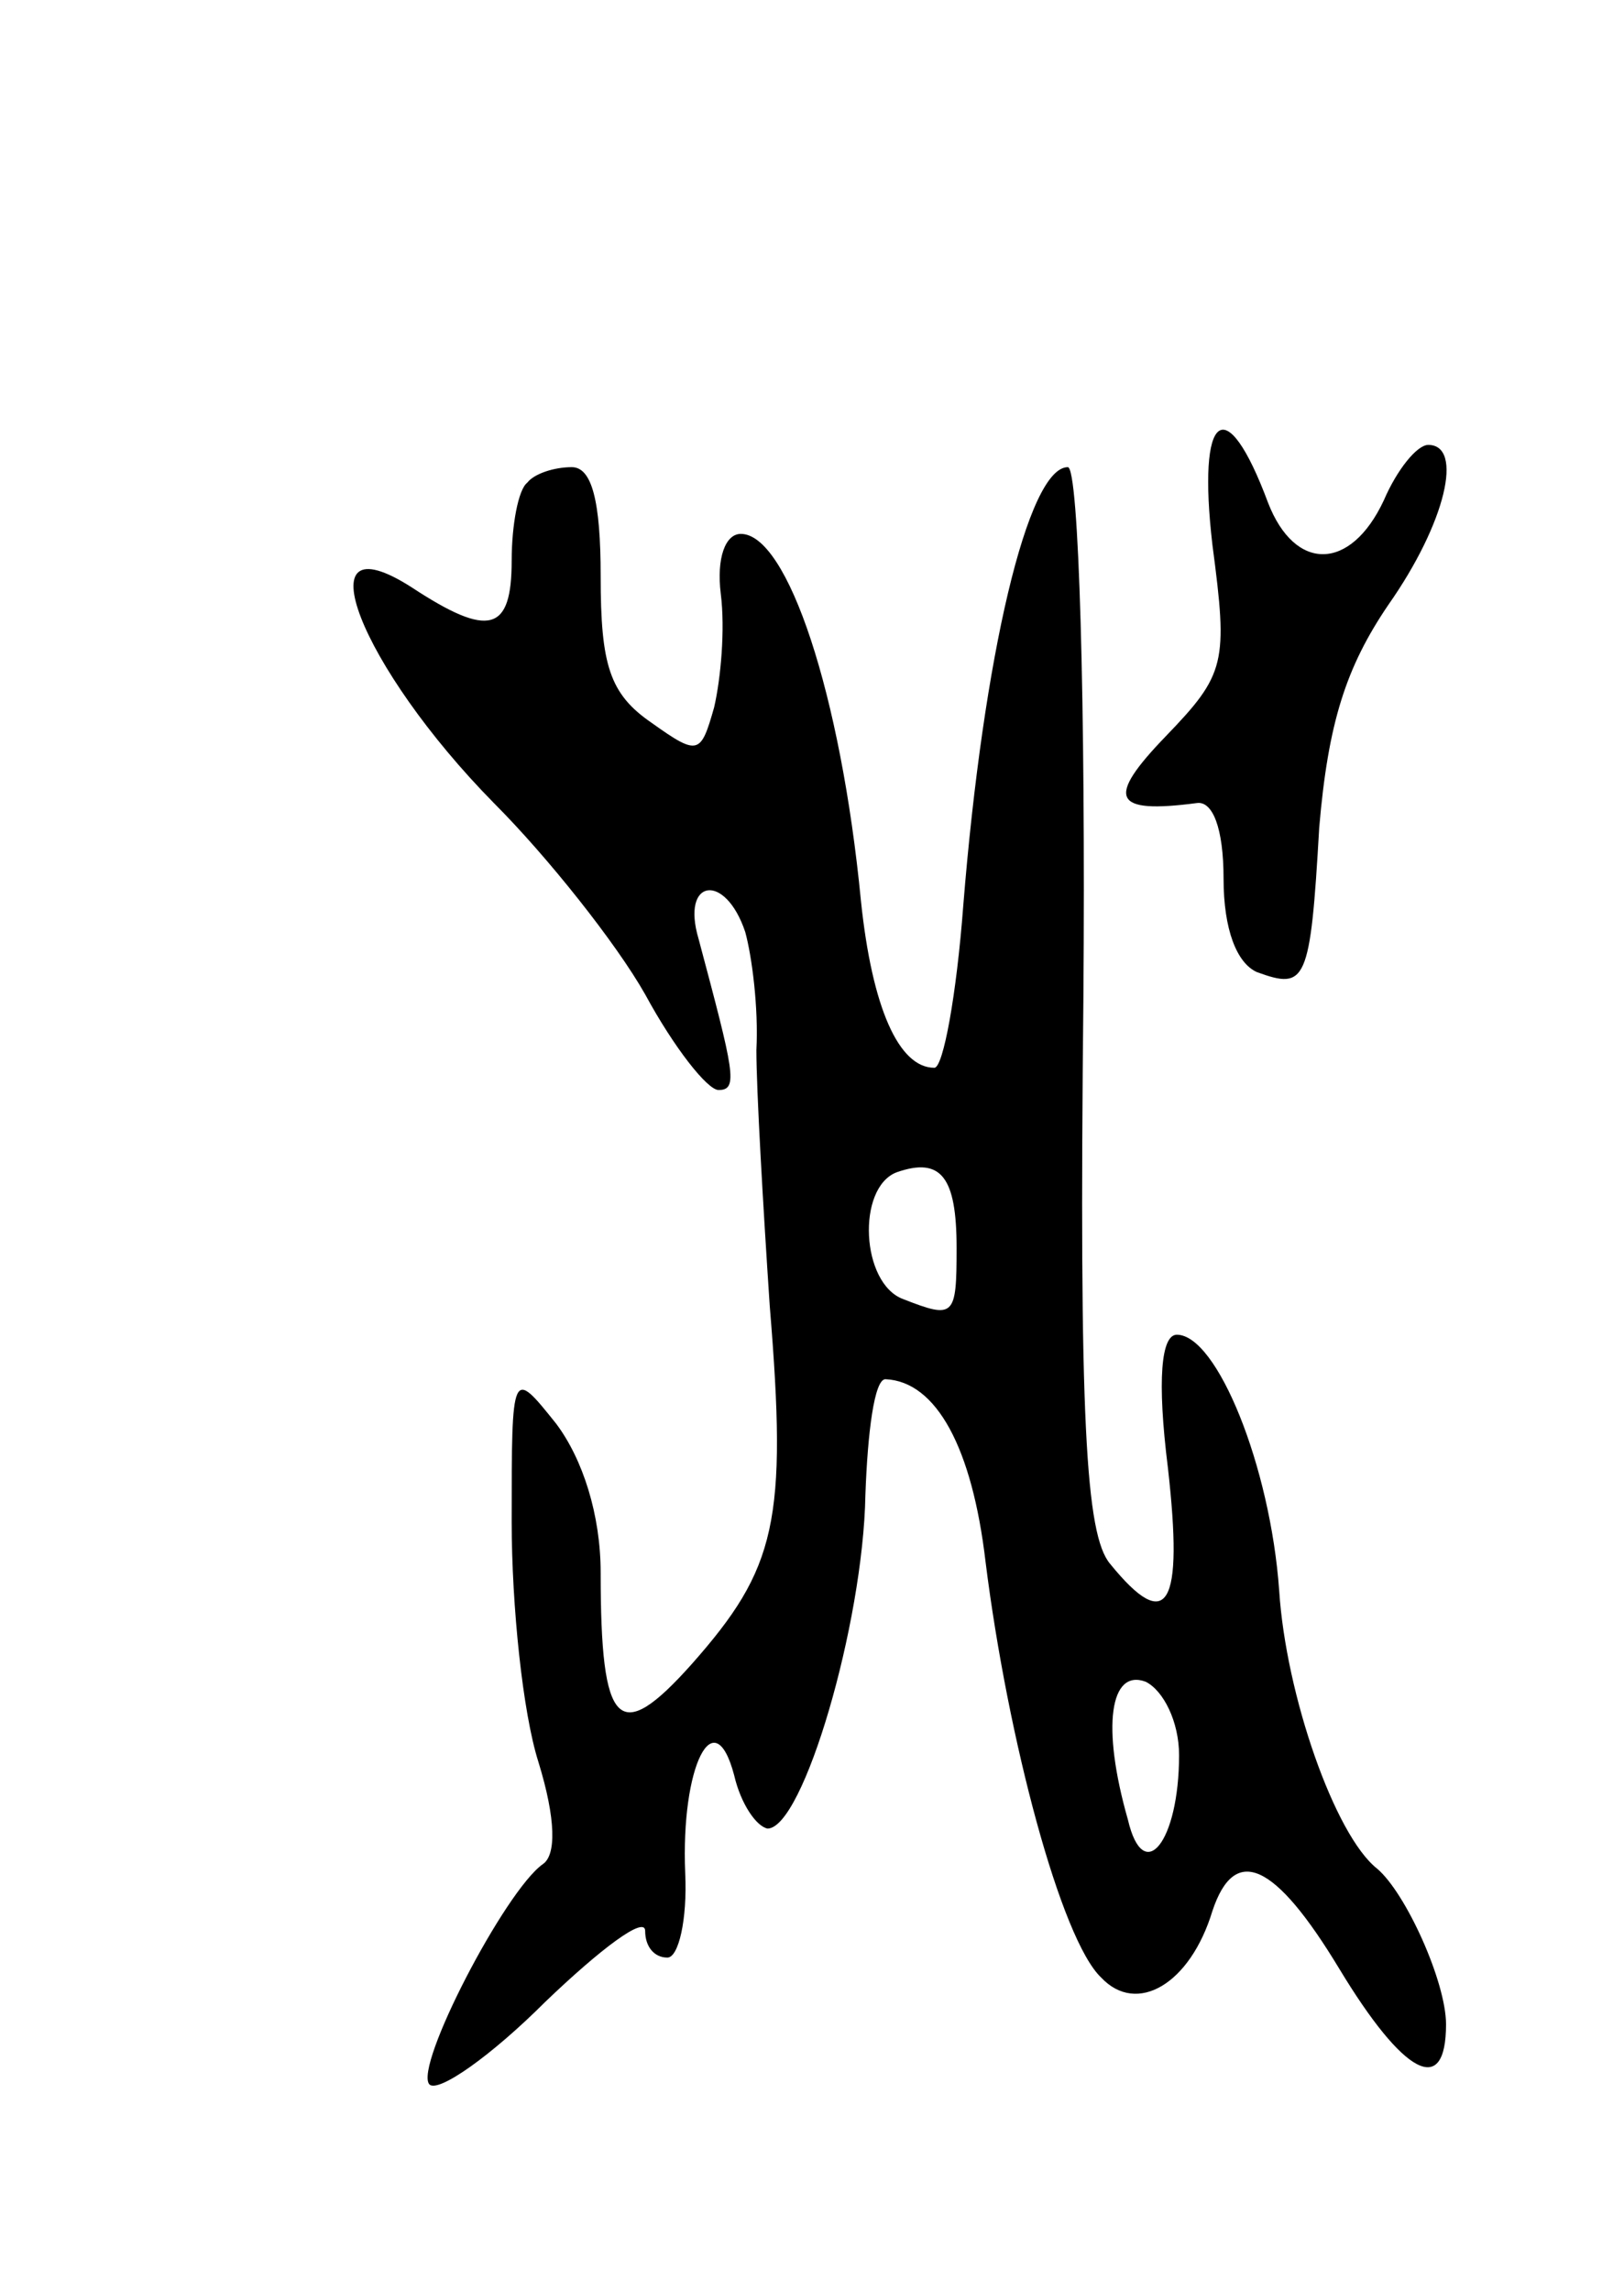 <svg version="1.0" xmlns="http://www.w3.org/2000/svg"
 width="73pt" height="103pt" viewBox="0 0 73 103"
 preserveAspectRatio="xMidYMid meet">
<g transform="translate(0,103) scale(0.1,-0.1)"
fill="#000000" stroke="none">
<path d="M545 785 c7 -53 6 -58 -21 -86 -27 -28 -24 -35 14 -30 7 1 12 -11 12
-34 0 -23 6 -38 15 -42 22 -8 24 -5 28 65 4 47 12 72 31 100 26 37 34 72 18
72 -5 0 -14 -11 -20 -25 -15 -32 -40 -32 -52 -1 -19 51 -32 41 -25 -19z"/>
<path d="M237 813 c-4 -3 -7 -19 -7 -35 0 -32 -10 -35 -45 -12 -50 32 -23 -36
37 -97 24 -24 55 -63 68 -86 13 -24 28 -43 33 -43 9 0 7 8 -9 68 -8 27 12 30
21 3 3 -11 6 -34 5 -53 0 -18 3 -70 6 -115 8 -97 3 -118 -35 -161 -33 -37 -41
-29 -41 41 0 26 -8 51 -20 67 -20 25 -20 25 -20 -44 0 -38 5 -86 12 -108 8
-26 8 -42 2 -46 -17 -12 -58 -91 -51 -99 4 -4 28 13 52 37 25 24 45 39 45 32
0 -7 4 -12 10 -12 5 0 9 17 8 38 -2 48 13 78 22 44 3 -13 10 -23 15 -24 16 0
43 92 44 150 1 28 4 52 9 52 23 -1 39 -31 45 -82 10 -80 34 -170 52 -187 16
-17 40 -3 50 30 10 30 28 22 57 -26 29 -48 48 -58 48 -25 0 19 -18 59 -31 70
-19 15 -41 78 -44 125 -4 56 -28 115 -46 115 -7 0 -9 -20 -4 -60 7 -62 0 -75
-26 -43 -11 13 -14 65 -12 255 1 131 -2 238 -7 238 -18 0 -38 -85 -47 -197 -3
-40 -9 -73 -13 -73 -16 0 -28 27 -33 75 -9 93 -33 165 -54 165 -7 0 -11 -11
-9 -27 2 -16 0 -38 -3 -51 -6 -21 -7 -22 -28 -7 -19 13 -23 26 -23 66 0 34 -4
49 -13 49 -8 0 -17 -3 -20 -7z m193 -344 c0 -31 -1 -32 -24 -23 -19 7 -21 50
-3 57 20 7 27 -2 27 -34z m100 -228 c0 -39 -16 -59 -23 -29 -12 42 -8 68 8 62
8 -4 15 -18 15 -33z"/>
</g>
</svg>
